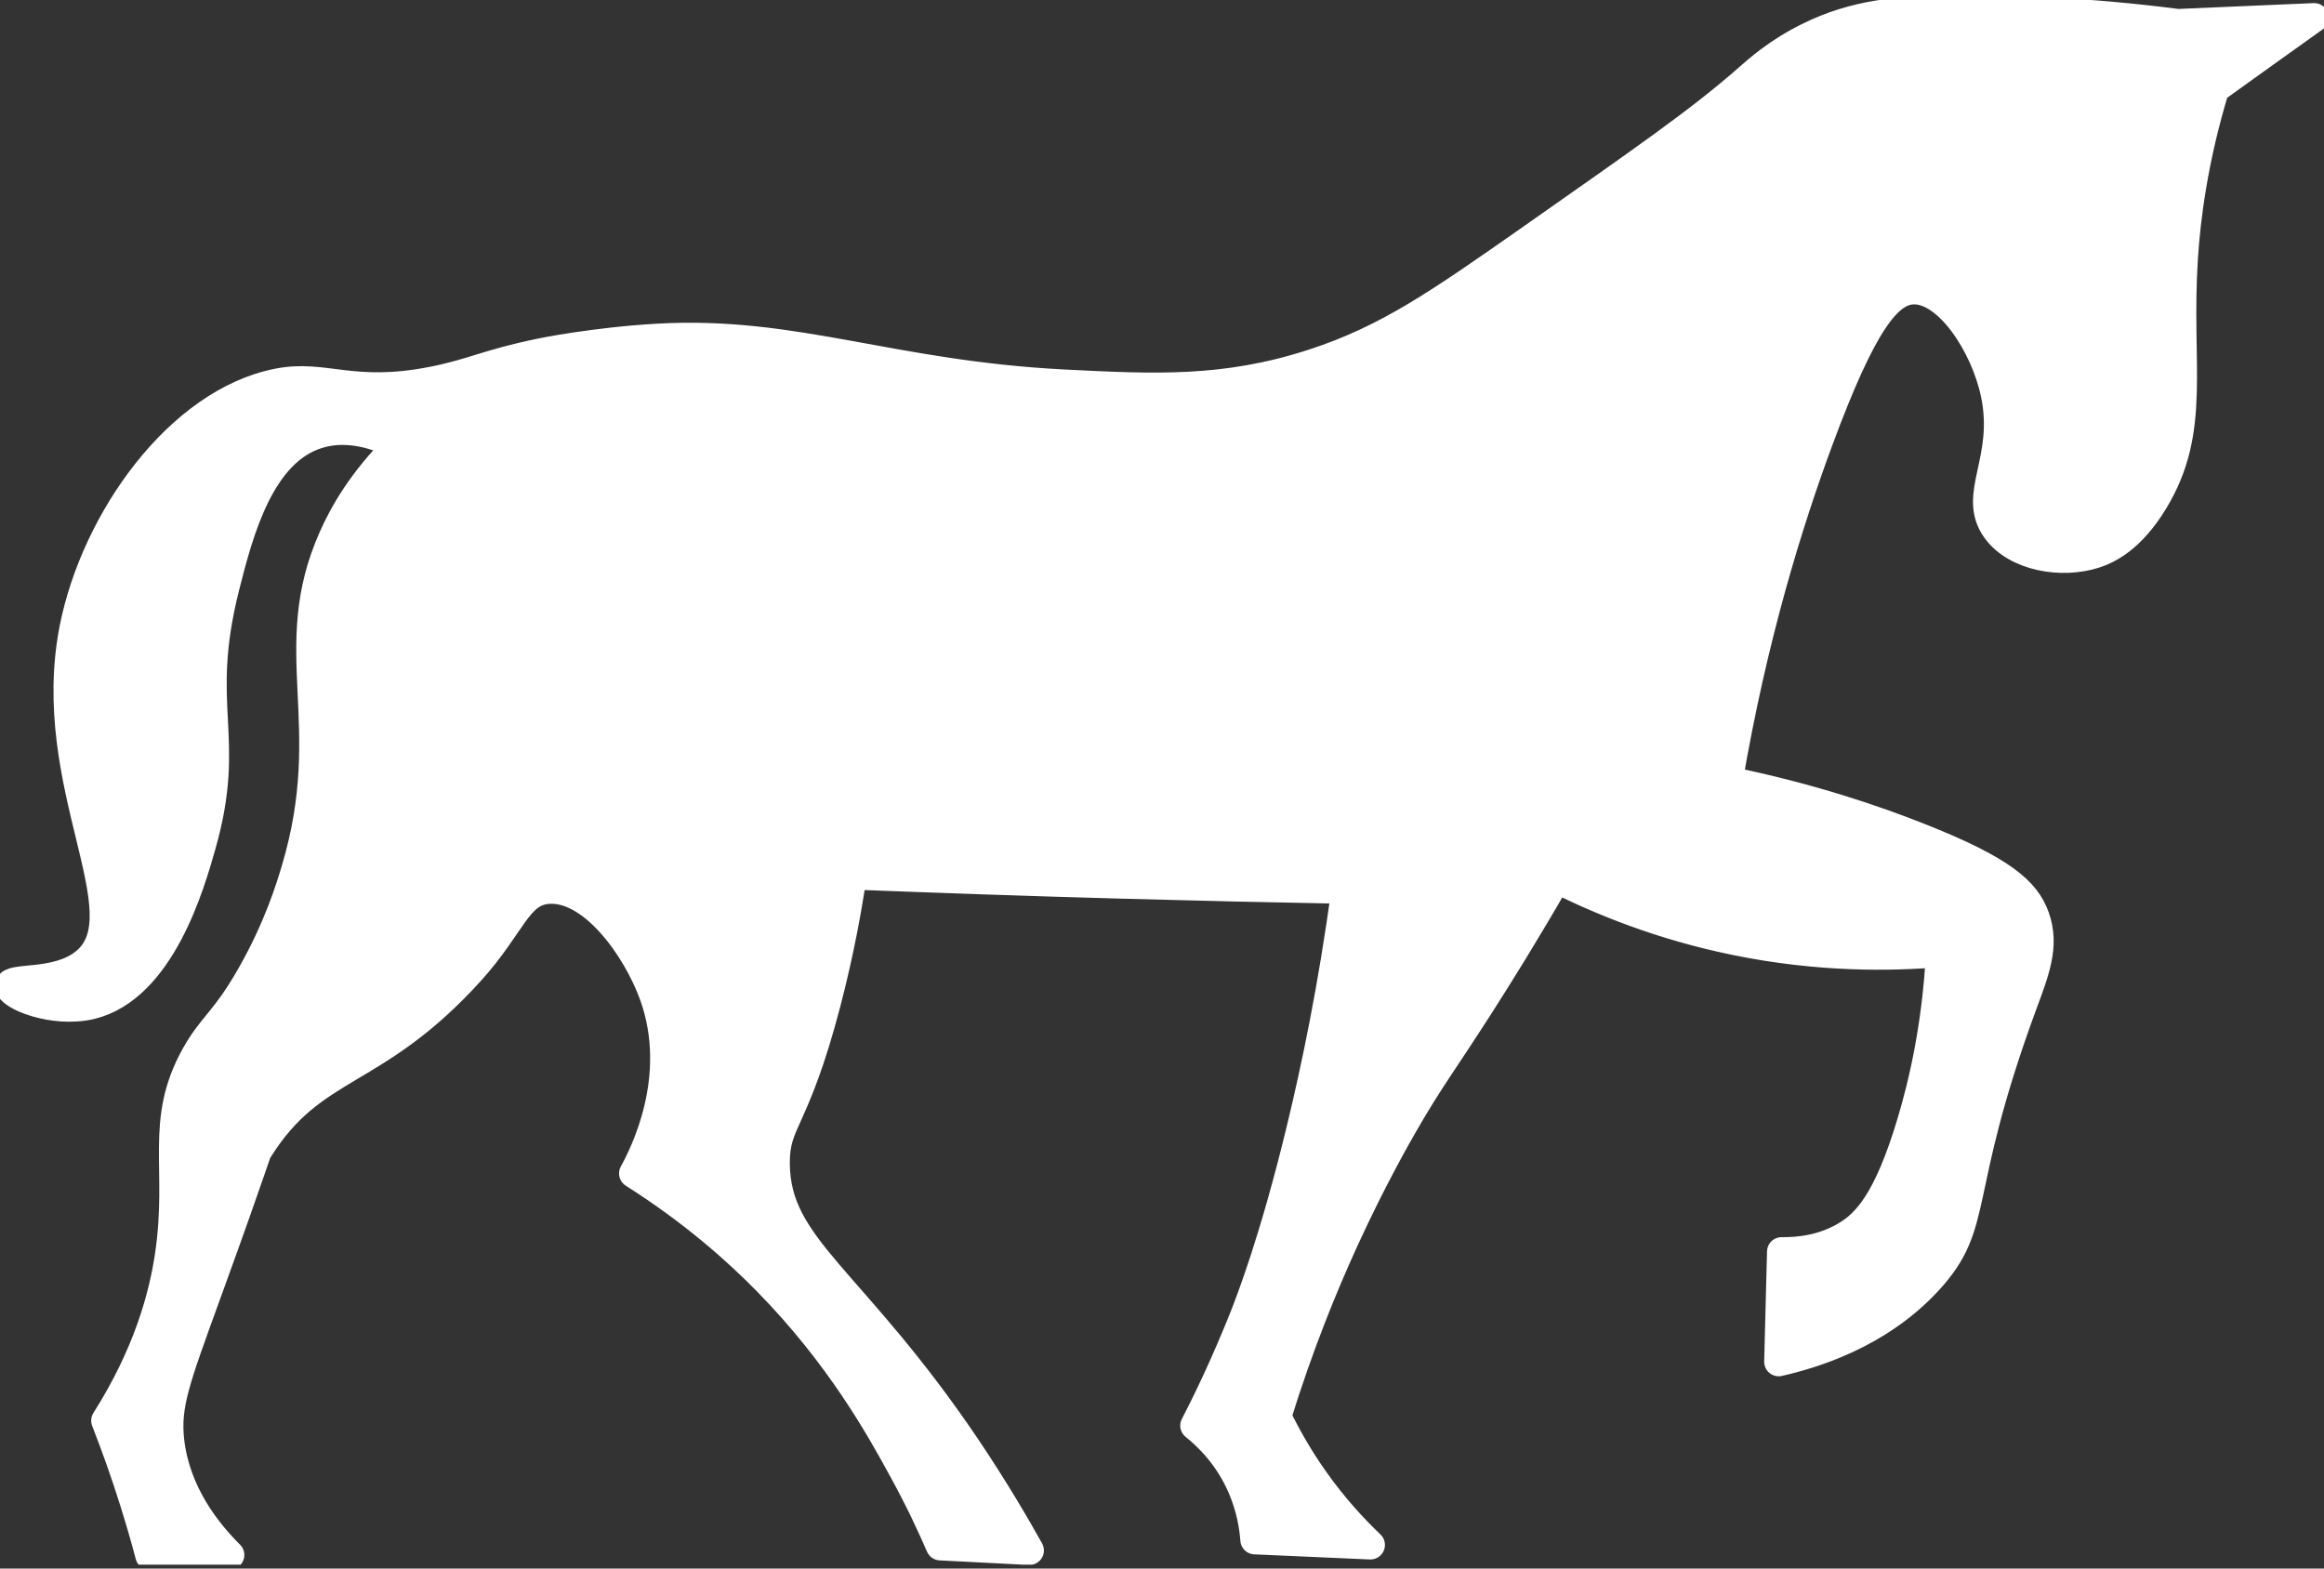<svg width="80" height="54" viewBox="0 0 80 54" fill="none" xmlns="http://www.w3.org/2000/svg">
<rect x="0" y="0" width="80" height="54" fill="#333333" stroke="none"/>
<g clip-path="url(#clip0)">
<path d="M0.326 33.941C0.339 33.608 1.976 33.934 2.941 33.126C4.963 31.45 1.494 27.021 2.544 21.647C3.281 17.903 6.176 13.84 9.581 13.181C11.192 12.868 12.112 13.67 14.909 13.116C16.292 12.842 16.755 12.529 18.627 12.144C18.627 12.144 20.46 11.766 22.651 11.642C27.354 11.374 30.654 12.914 36.615 13.22C39.733 13.377 42.165 13.501 45.198 12.516C47.787 11.675 49.548 10.435 52.725 8.211C56.566 5.511 58.503 4.181 60.199 2.687C60.519 2.407 61.19 1.8 62.247 1.278C63.884 0.463 65.41 0.359 67.178 0.339C69.147 0.32 71.795 0.398 74.965 0.809C76.53 0.744 78.096 0.672 79.661 0.607C78.519 1.422 77.378 2.237 76.237 3.059C75.5 5.485 75.252 7.487 75.161 8.864C74.919 12.588 75.637 14.786 74.137 17.251C73.347 18.555 72.545 18.921 72.108 19.064C70.98 19.429 69.402 19.175 68.717 18.223C67.862 17.036 69.16 15.842 68.684 13.559C68.326 11.857 67.06 9.966 65.886 9.979C64.999 9.985 64.119 11.068 62.612 15.138C61.562 17.968 60.336 21.914 59.488 26.884C62.306 27.458 64.53 28.221 66.062 28.828C68.945 29.969 69.741 30.693 70.054 31.58C70.406 32.571 70.034 33.465 69.617 34.6C67.197 41.181 68.208 42.094 66.362 44.096C65.632 44.885 64.112 46.222 61.229 46.881C61.262 45.615 61.295 44.35 61.327 43.092C61.888 43.098 62.756 43.026 63.577 42.524C64.236 42.12 64.98 41.383 65.795 38.663C66.206 37.3 66.669 35.304 66.799 32.793C65.051 32.943 62.593 32.969 59.755 32.389C57.16 31.86 55.073 30.993 53.579 30.243C52.496 32.128 51.564 33.615 50.931 34.606C49.653 36.602 49.216 37.137 48.316 38.702C48.094 39.087 47.227 40.6 46.268 42.694C45.544 44.279 44.709 46.32 43.952 48.766C44.272 49.424 44.696 50.188 45.263 50.983C45.916 51.903 46.587 52.627 47.174 53.188C45.85 53.129 44.52 53.07 43.196 53.012C43.163 52.562 43.065 51.935 42.772 51.238C42.296 50.109 41.552 49.418 41.128 49.079C41.591 48.185 42.191 46.933 42.804 45.4C43.052 44.774 43.861 42.694 44.781 38.891C45.296 36.765 45.883 33.967 46.333 30.615C43.796 30.569 41.233 30.51 38.65 30.439C35.513 30.354 32.408 30.243 29.336 30.126C29.186 31.156 28.919 32.695 28.443 34.522C27.354 38.682 26.682 38.559 26.688 40.046C26.701 42.974 29.31 43.978 33.263 49.835C34.267 51.329 34.998 52.594 35.435 53.377C34.411 53.325 33.393 53.273 32.369 53.22C32.082 52.555 31.665 51.648 31.091 50.605C30.315 49.177 28.919 46.659 26.401 44.096C25.371 43.046 23.858 41.696 21.81 40.398C22.175 39.733 23.519 37.098 22.514 34.274C21.921 32.617 20.375 30.478 18.836 30.621C17.805 30.719 17.616 31.841 16.201 33.413C12.875 37.098 10.794 36.537 8.896 39.57C8.766 39.778 8.929 39.537 7.109 44.546C6.046 47.481 5.7 48.368 5.844 49.62C6.053 51.407 7.116 52.744 7.911 53.533C6.992 53.54 6.079 53.546 5.159 53.553C5.002 52.959 4.826 52.353 4.631 51.727C4.318 50.729 3.985 49.79 3.639 48.909C5.094 46.613 5.629 44.618 5.837 43.189C6.274 40.196 5.459 38.611 6.737 36.328C7.324 35.285 7.742 35.167 8.648 33.576C9.574 31.952 9.998 30.562 10.188 29.923C11.681 24.888 9.744 22.377 11.466 18.51C11.818 17.714 12.464 16.553 13.71 15.327C13.031 14.988 12.001 14.623 10.964 14.936C8.961 15.536 8.231 18.268 7.748 20.186C6.685 24.393 8.009 25.312 6.933 29.095C6.555 30.432 5.537 34.006 3.131 34.593C1.82 34.9 0.313 34.267 0.326 33.941Z" fill="white" stroke="white" stroke-miterlimit="10" stroke-linejoin="round"/>
</g>
<defs>
<clipPath id="clip0">
<rect width="80" height="53.866" fill="white"/>
</clipPath>
</defs>
</svg>
